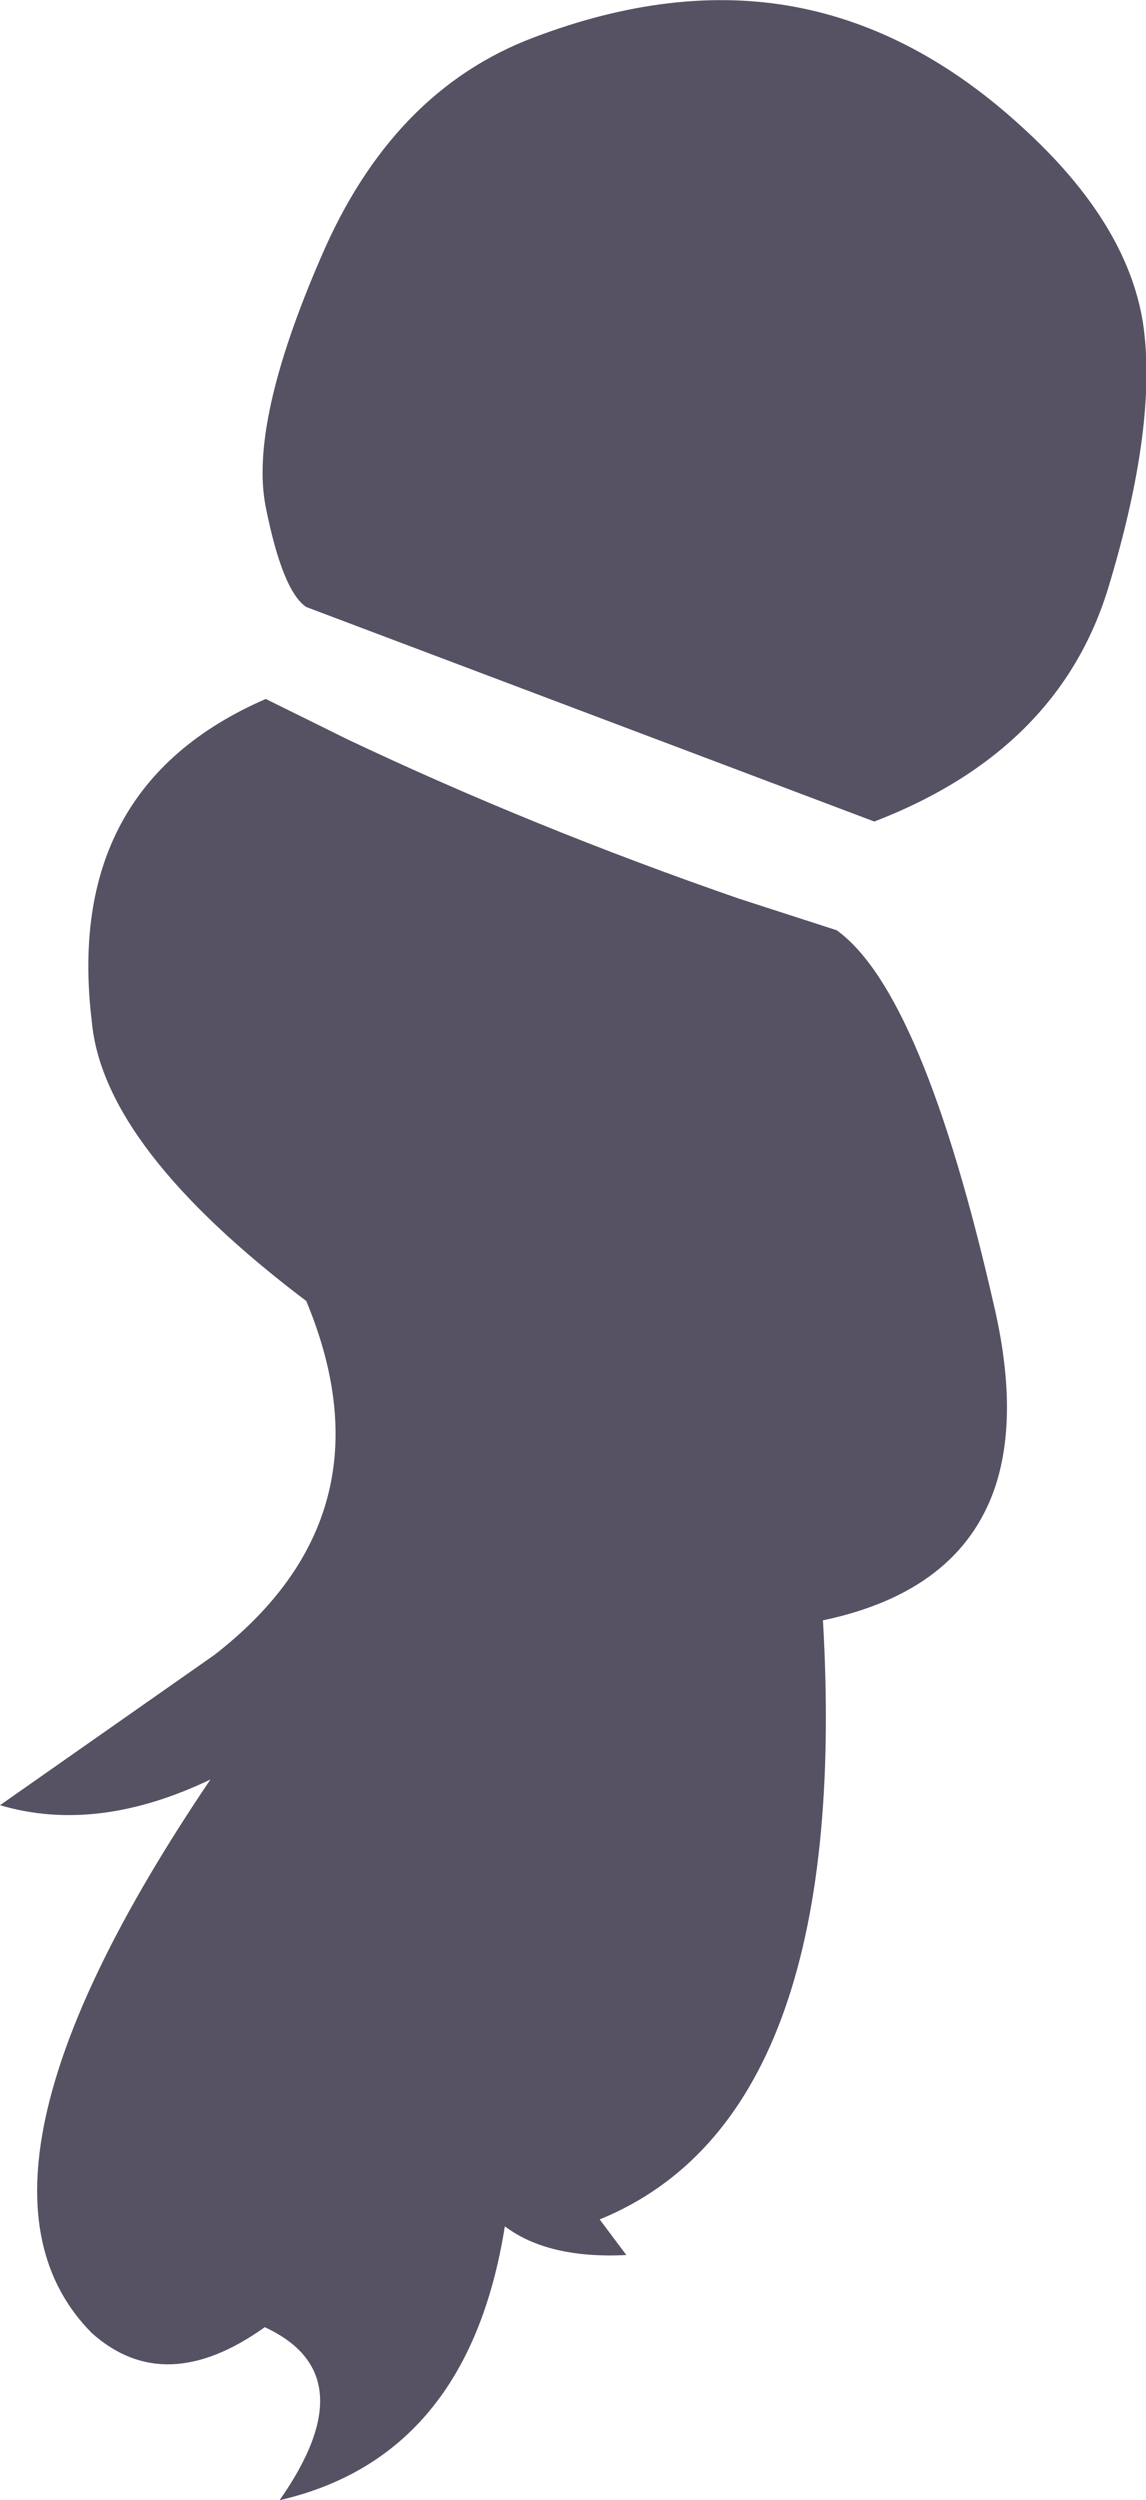 <?xml version="1.0" encoding="UTF-8" standalone="no"?>
<svg xmlns:xlink="http://www.w3.org/1999/xlink" height="126.45px" width="58.0px" xmlns="http://www.w3.org/2000/svg">
  <g transform="matrix(1.0, 0.0, 0.0, 1.0, 29.0, 63.2)">
    <path d="M-13.5 -32.5 Q-14.7 -33.3 -15.55 -37.55 -16.4 -41.8 -12.75 -50.2 -9.15 -58.6 -2.0 -61.3 5.1 -64.0 11.25 -62.85 17.35 -61.7 22.7 -56.8 28.05 -51.95 28.85 -46.85 29.6 -41.75 27.1 -33.5 24.6 -25.25 15.25 -21.65 L-13.5 -32.5 M-11.4 -25.8 Q-2.0 -21.35 8.4 -17.75 L13.35 -16.15 Q17.7 -13.0 21.3 2.8 22.6 8.35 21.35 12.05 19.55 17.3 12.65 18.75 14.1 43.85 1.35 49.05 L2.7 50.85 Q-1.25 51.05 -3.45 49.4 -5.3 61.05 -14.85 63.25 -10.4 56.9 -15.6 54.5 -20.65 58.1 -24.35 54.8 -32.05 47.05 -18.35 26.8 -24.1 29.55 -29.0 28.1 L-18.15 20.5 Q-9.0 13.4 -13.5 2.6 -23.75 -5.15 -24.35 -11.5 -25.8 -23.4 -15.55 -27.85 L-11.4 -25.8" fill="#565263" fill-rule="evenodd" stroke="none"/>
  </g>
</svg>
